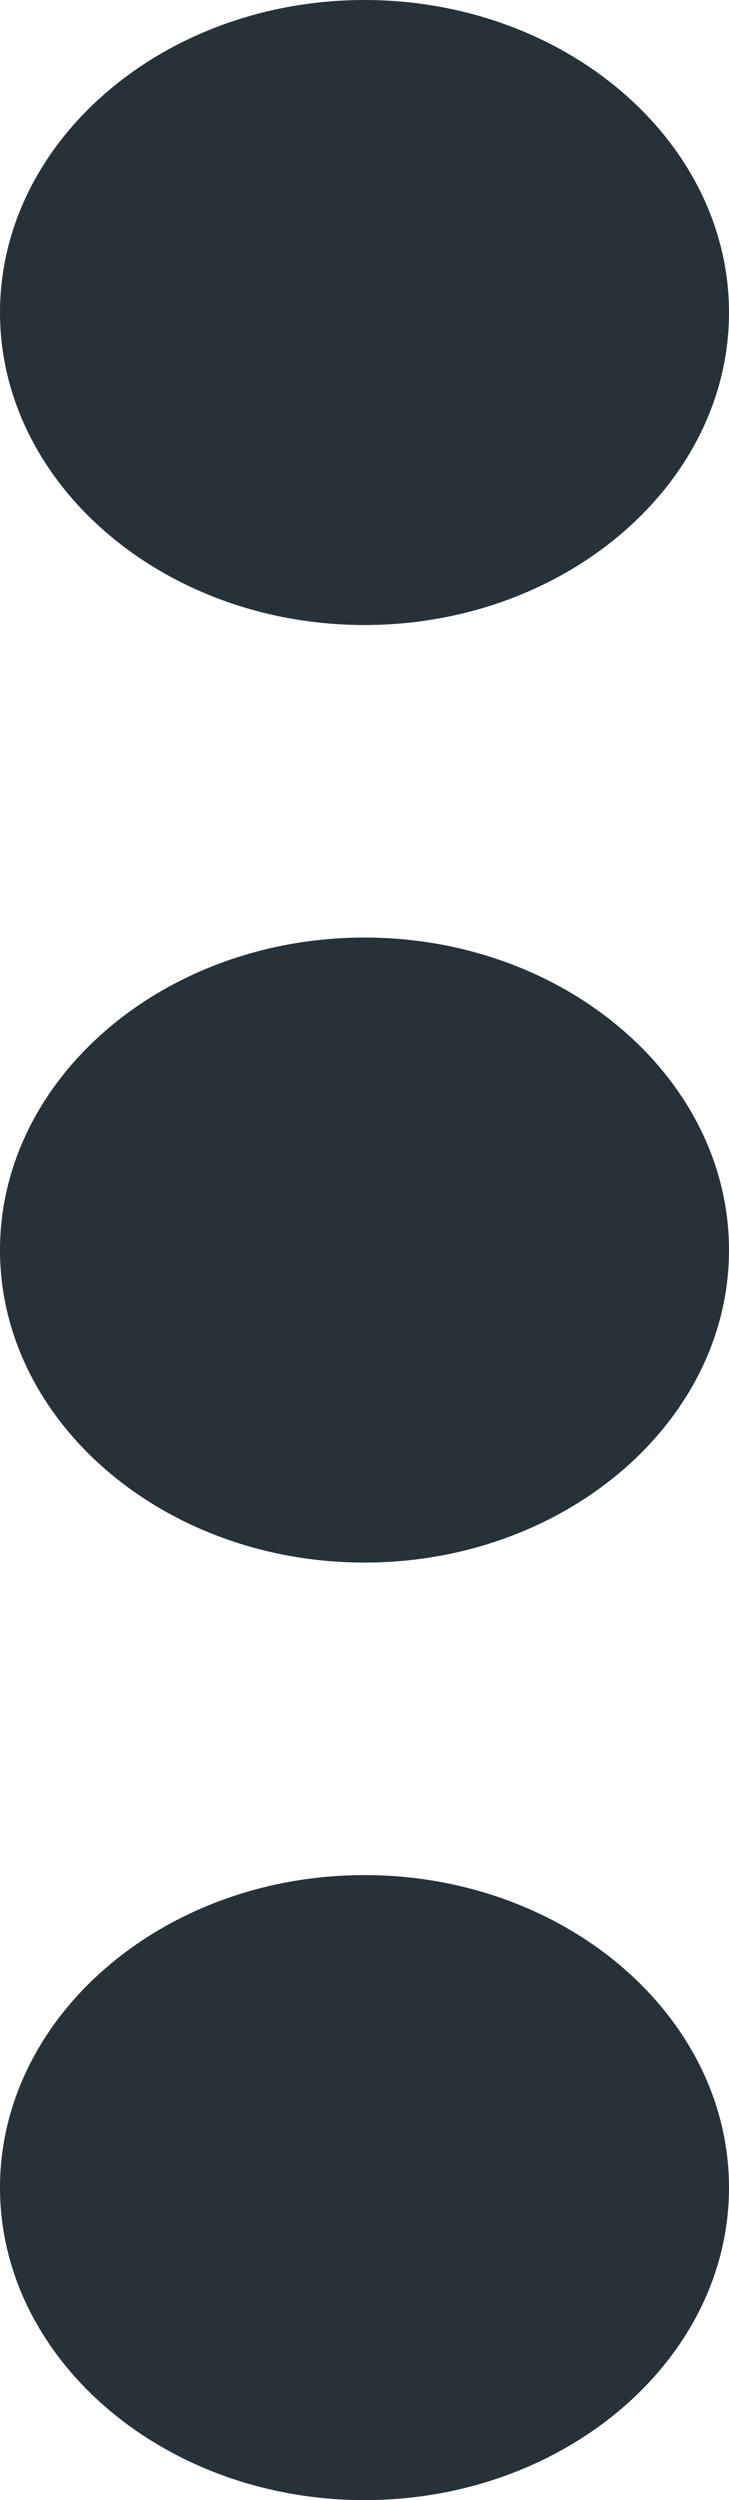 <svg width="7" height="24" viewBox="0 0 7 24" fill="none" xmlns="http://www.w3.org/2000/svg">
<path id="Vector" d="M3.5 6C5.425 6 7 4.65 7 3C7 1.35 5.425 0 3.5 0C1.575 0 0 1.35 0 3C0 4.65 1.575 6 3.5 6ZM3.5 9C1.575 9 0 10.35 0 12C0 13.65 1.575 15 3.5 15C5.425 15 7 13.65 7 12C7 10.35 5.425 9 3.5 9ZM3.5 18C1.575 18 0 19.35 0 21C0 22.65 1.575 24 3.5 24C5.425 24 7 22.65 7 21C7 19.35 5.425 18 3.5 18Z" fill="#263238"/>
</svg>
